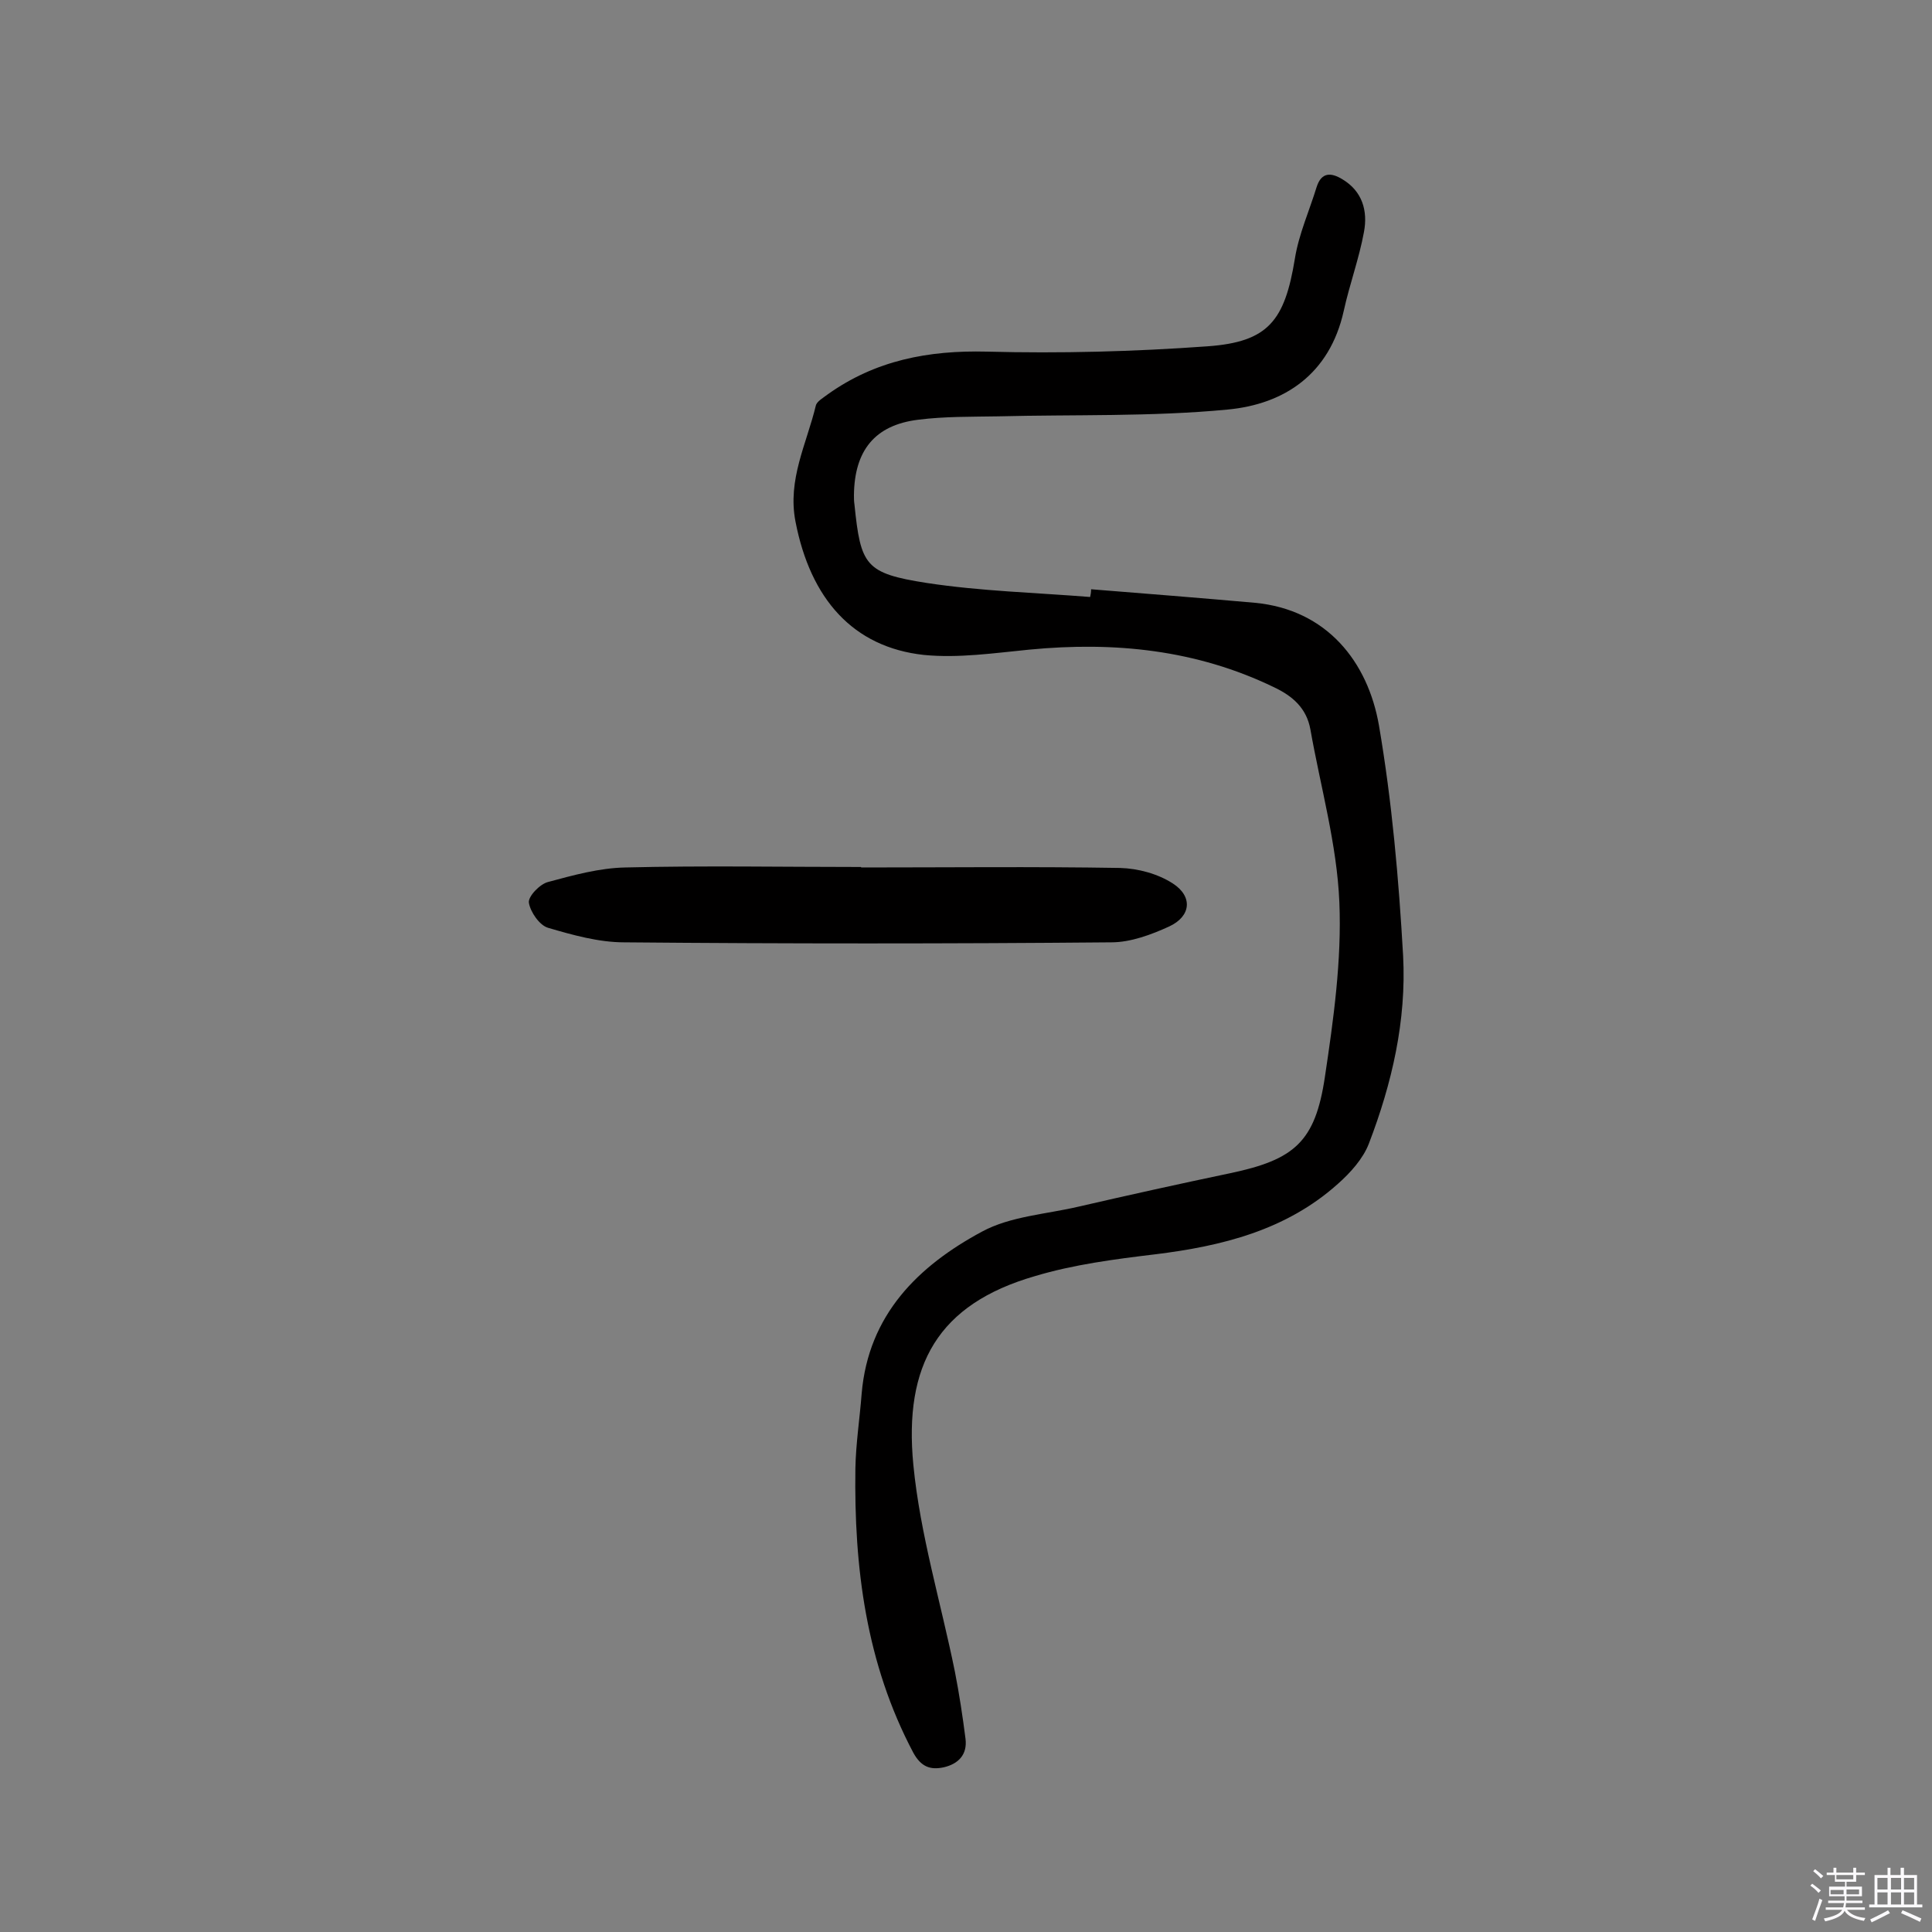 <svg enable-background="new 0 0 400 400" viewBox="0 0 400 400" xmlns="http://www.w3.org/2000/svg"><rect x="0" y="0" width="400" height="400" fill="#808080" stroke="none"/><path d="m374.8 390.4.4-.4c.7.5 1.3 1 1.8 1.4l-.5.5c-.5-.6-1.1-1.1-1.7-1.5zm1 7.3-.6-.3c.5-1.4 1.1-2.8 1.5-4.3.2.1.4.2.6.3-.5 1.3-1 2.8-1.5 4.3zm-.4-10.3.4-.4c.4.3 1 .8 1.7 1.4l-.5.5c-.4-.5-1-1-1.6-1.5zm2.5.3h1.7v-1h.6v1h3.5v-1h.6v1h1.8v.5h-1.8v1.4h-2v1h3.2v2h-3.2v.9h3.3v.5h-3.4c0 .3-.1.6-.1.9h4v.5h-3.7c.7.9 1.9 1.5 3.8 1.7-.1.2-.2.4-.3.6-2.1-.4-3.5-1.1-4-2.1-.4 1-1.8 1.7-4 2.2-.1-.2-.2-.4-.3-.6 2.1-.4 3.4-1 3.8-1.8h-3.4v-.5h3.6c.1-.3.1-.6.2-.9h-3.3v-.5h3.4c0-.3 0-.6 0-.9h-3.2v-2h3.3v-1h-2.1v-1.4h-1.7v-.5zm1.1 3.5v1h2.7c0-.3 0-.4 0-.4 0-.1 0-.2 0-.2 0-.1 0-.2 0-.3h-2.7zm1.2-3v.9h3.5v-.9zm4.7 3h-2.6v.6.4h2.6z" fill="#fbfafc"/><path d="m393.6 386.7h.6v1.5h2.7v6.1h1.1v.6h-11v-.6h1.1v-6.1h2.7v-1.5h.6v1.5h2.1v-1.5zm-2.7 8.8.4.6c-1.2.6-2.5 1.3-3.8 1.9-.1-.2-.2-.4-.3-.6 1.2-.6 2.5-1.2 3.7-1.9zm-2.2-6.7v2.4h2.1v-2.4zm0 3v2.5h2.1v-2.5zm2.8-3v2.4h2.1v-2.4zm0 3v2.5h2.1v-2.5zm6 6.1c-1.4-.7-2.7-1.3-3.9-1.8l.3-.6c1.5.6 2.7 1.2 3.9 1.7zm-1.2-9.1h-2.1v2.4h2.1zm-2.1 3v2.5h2.1v-2.5z" fill="#fbfafc"/><g fill="#010000"><path d="m225.9 122c11.3.9 22.6 1.8 33.9 2.8 14.9 1.4 23.4 12.2 25.7 25.4 2.7 15.8 4.1 31.8 5 47.7.7 13.4-2.3 26.4-7.1 38.9-1.2 3.1-3.8 6-6.4 8.3-10.7 9.6-24 12.9-37.9 14.6-8.3 1-16.8 2.1-24.8 4.5-20.1 5.8-27.2 18.4-25.2 39.1 1.4 14.4 5.7 28.5 8.6 42.8.9 4.6 1.6 9.2 2.2 13.9.4 3.3-1.5 5.2-4.5 5.9-2.8.6-4.7-.1-6.3-3-9.8-18.5-12.3-38.4-12-58.9.1-5.2.9-10.3 1.3-15.5 1.4-16.3 11.7-26.4 24.9-33.5 5.9-3.2 13.3-3.6 20.1-5.2 10.4-2.4 20.8-4.7 31.3-6.9 13.3-2.8 17.6-6.5 19.6-19.9 1.8-12 3.5-24.2 3-36.2s-3.9-23.9-6-35.8c-.8-4.4-3.7-6.9-7.5-8.7-16.1-7.8-33.1-9.5-50.7-7.8-7.2.7-14.6 1.8-21.8 1.1-14.7-1.6-23.5-11.6-26.6-27.6-1.7-8.7 2.3-16.1 4.2-24 .2-.9 1.5-1.6 2.4-2.3 9.9-7.1 20.9-9.2 33-8.9 15.2.4 30.5 0 45.7-1.1 12.6-.9 16-5.3 18.1-18.2.8-5 3-9.9 4.5-14.8 1-3.1 3-3 5.3-1.6 4.2 2.5 5.3 6.6 4.5 10.9-1 5.5-3 10.9-4.2 16.4-2.9 13-12.2 19.3-24.1 20.4-15.7 1.5-31.7 1-47.5 1.4-5.5.1-11 0-16.5.7-9 1.1-13.2 6.4-13.3 15.6 0 .6 0 1.3.1 1.9 1.3 12.7 2.2 14.3 15 16.3 11.2 1.7 22.5 2 33.8 2.9.1-.4.2-1 .2-1.6z"/><path d="m178.3 179.6c17.9 0 35.7-.2 53.6.1 3.7.1 7.8 1.2 10.9 3.2 4.2 2.7 3.8 6.8-.7 8.9-3.7 1.7-8 3.3-12 3.3-33.6.3-67.3.3-100.9 0-5.2 0-10.6-1.5-15.7-3-1.8-.5-3.7-3.3-4-5.2-.2-1.3 2.3-3.9 4-4.3 5.2-1.4 10.6-2.9 16-3 16.2-.4 32.5-.1 48.7-.1.1 0 .1.1.1.1z"/></g></svg>